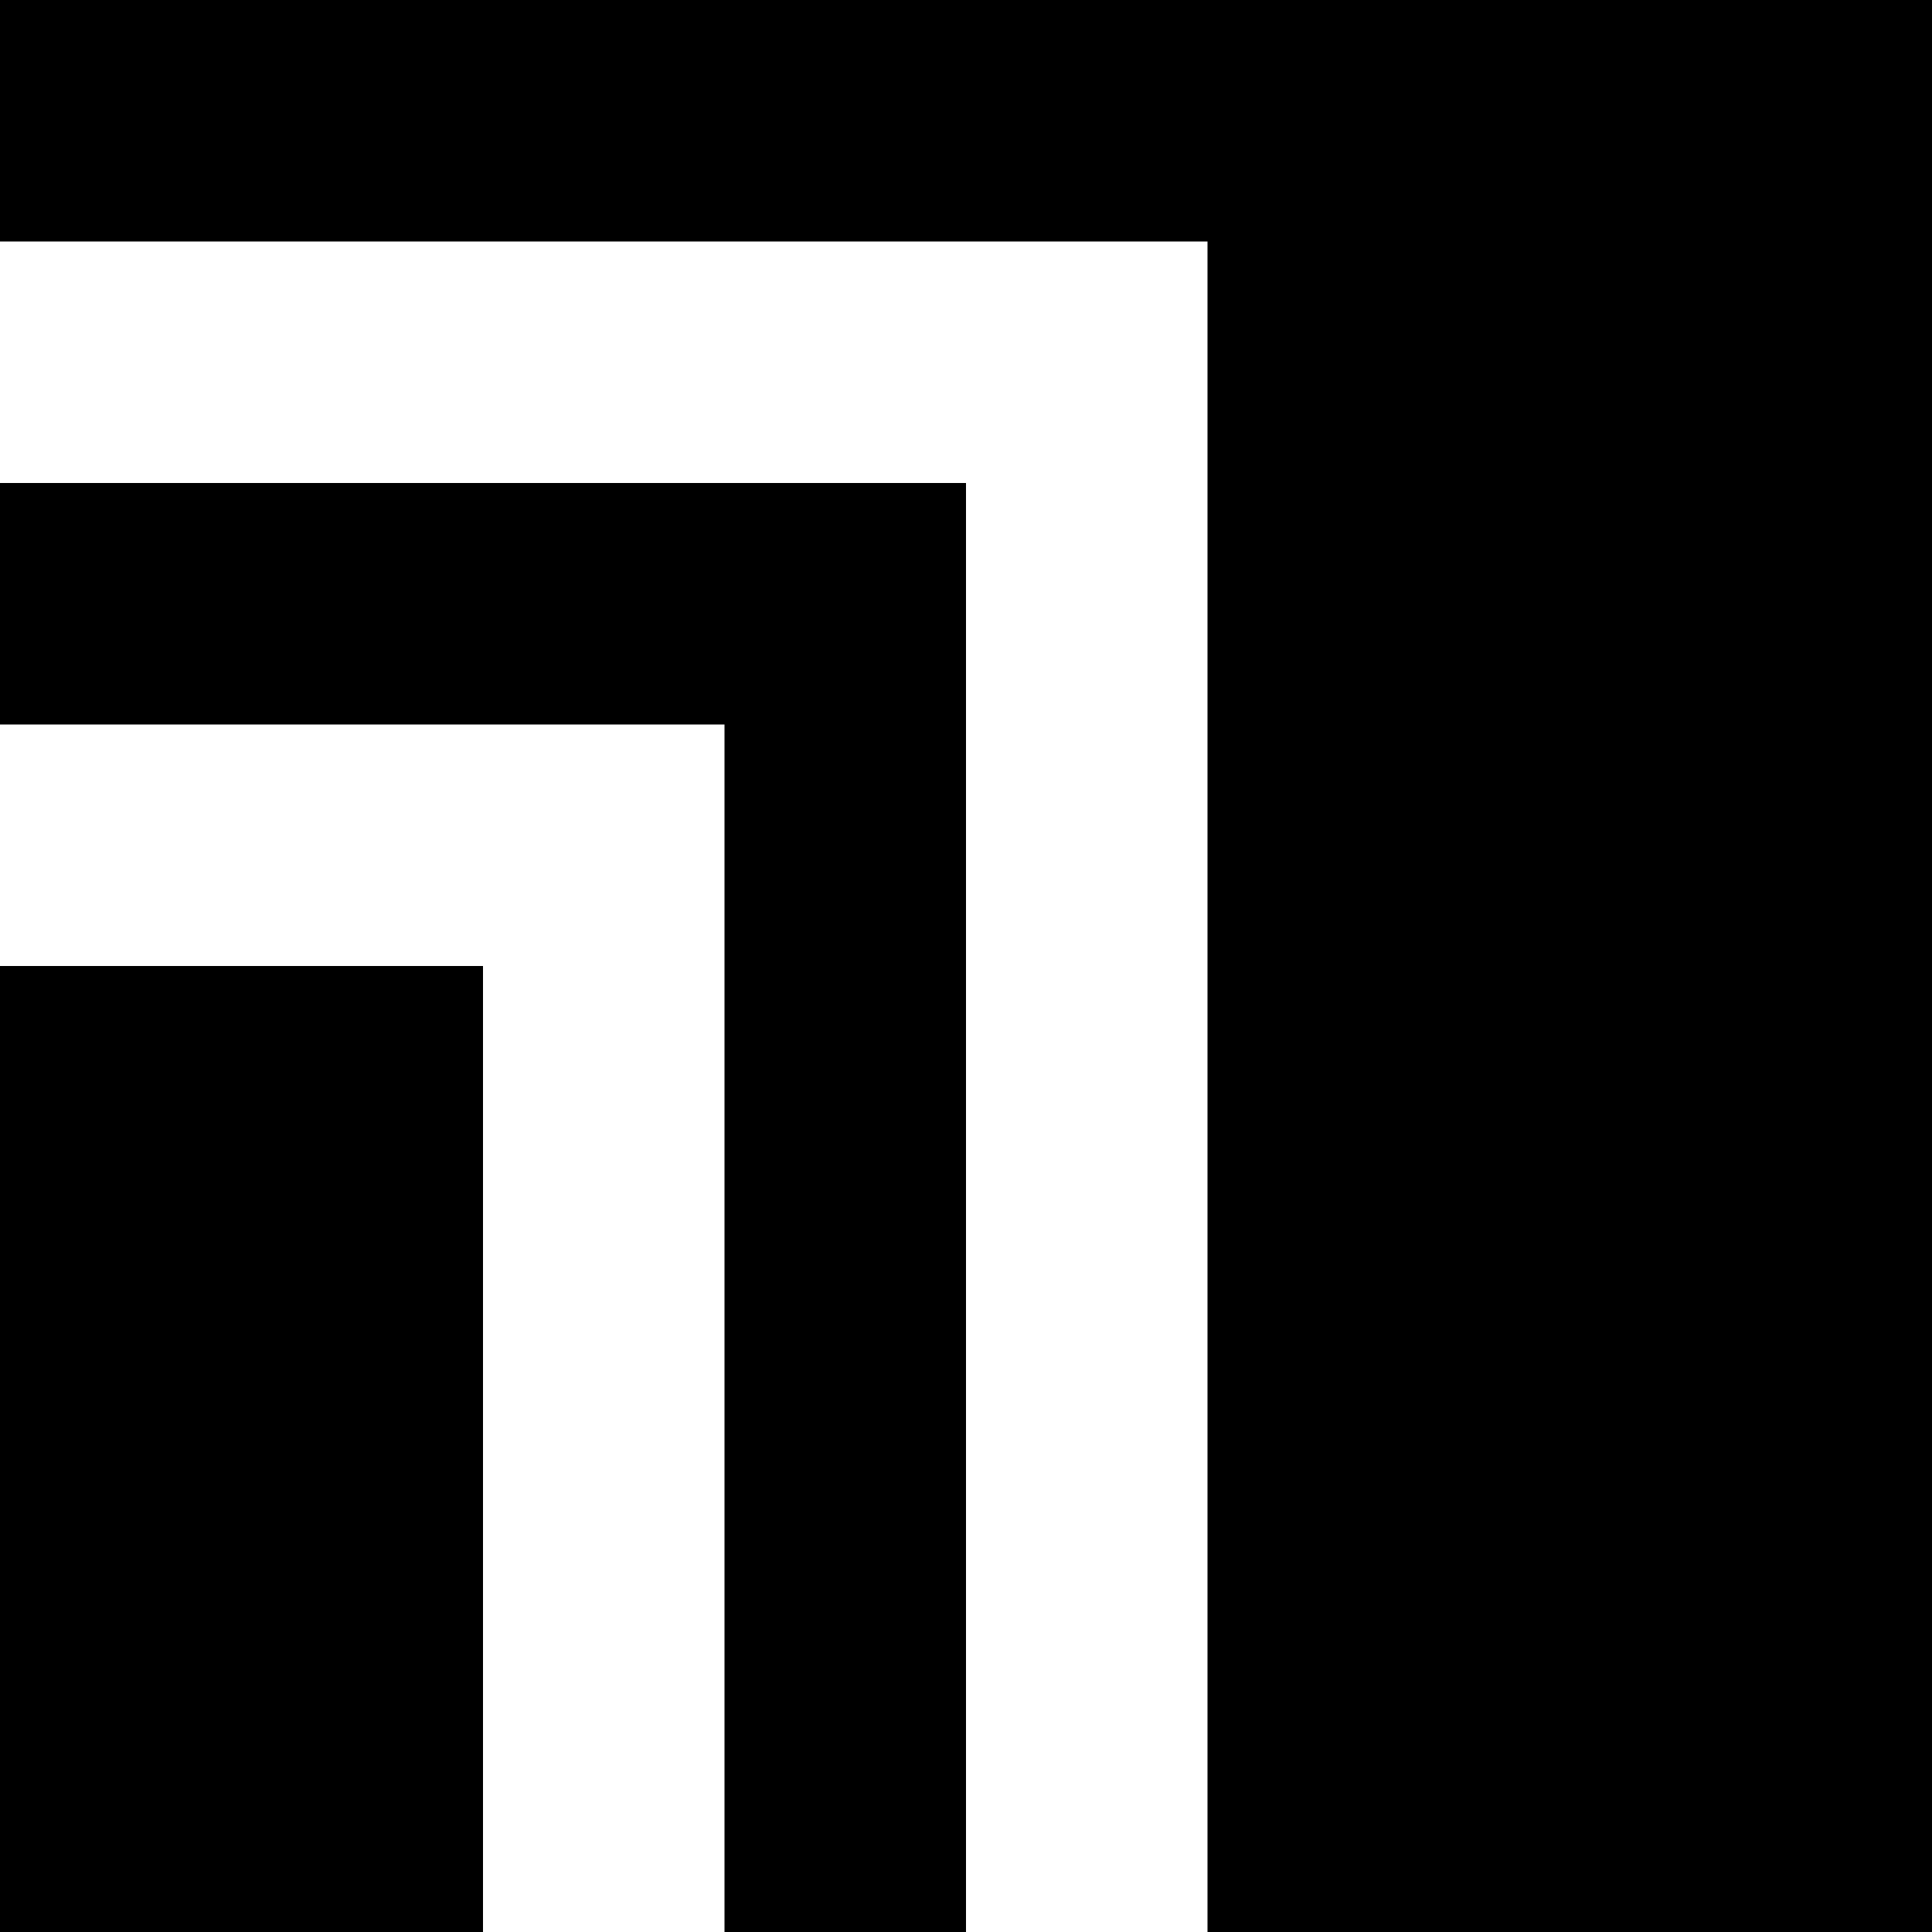 <svg xmlns="http://www.w3.org/2000/svg" width="32" height="32" viewBox="0 0 32 32">
  <path fill="currentColor" fill-rule="evenodd" d="M0,0 L32,0 L32,32 L0,32 L0,0 Z M0,4 L20,4 L20,32 L0,32 L0,4 Z M0,8 L16,8 L16,32 L0,32 L0,8 Z M0,12 L12,12 L12,32 L0,32 L0,12 Z M0,16 L8,16 L8,32 L0,32 L0,16 Z"/>
</svg>
